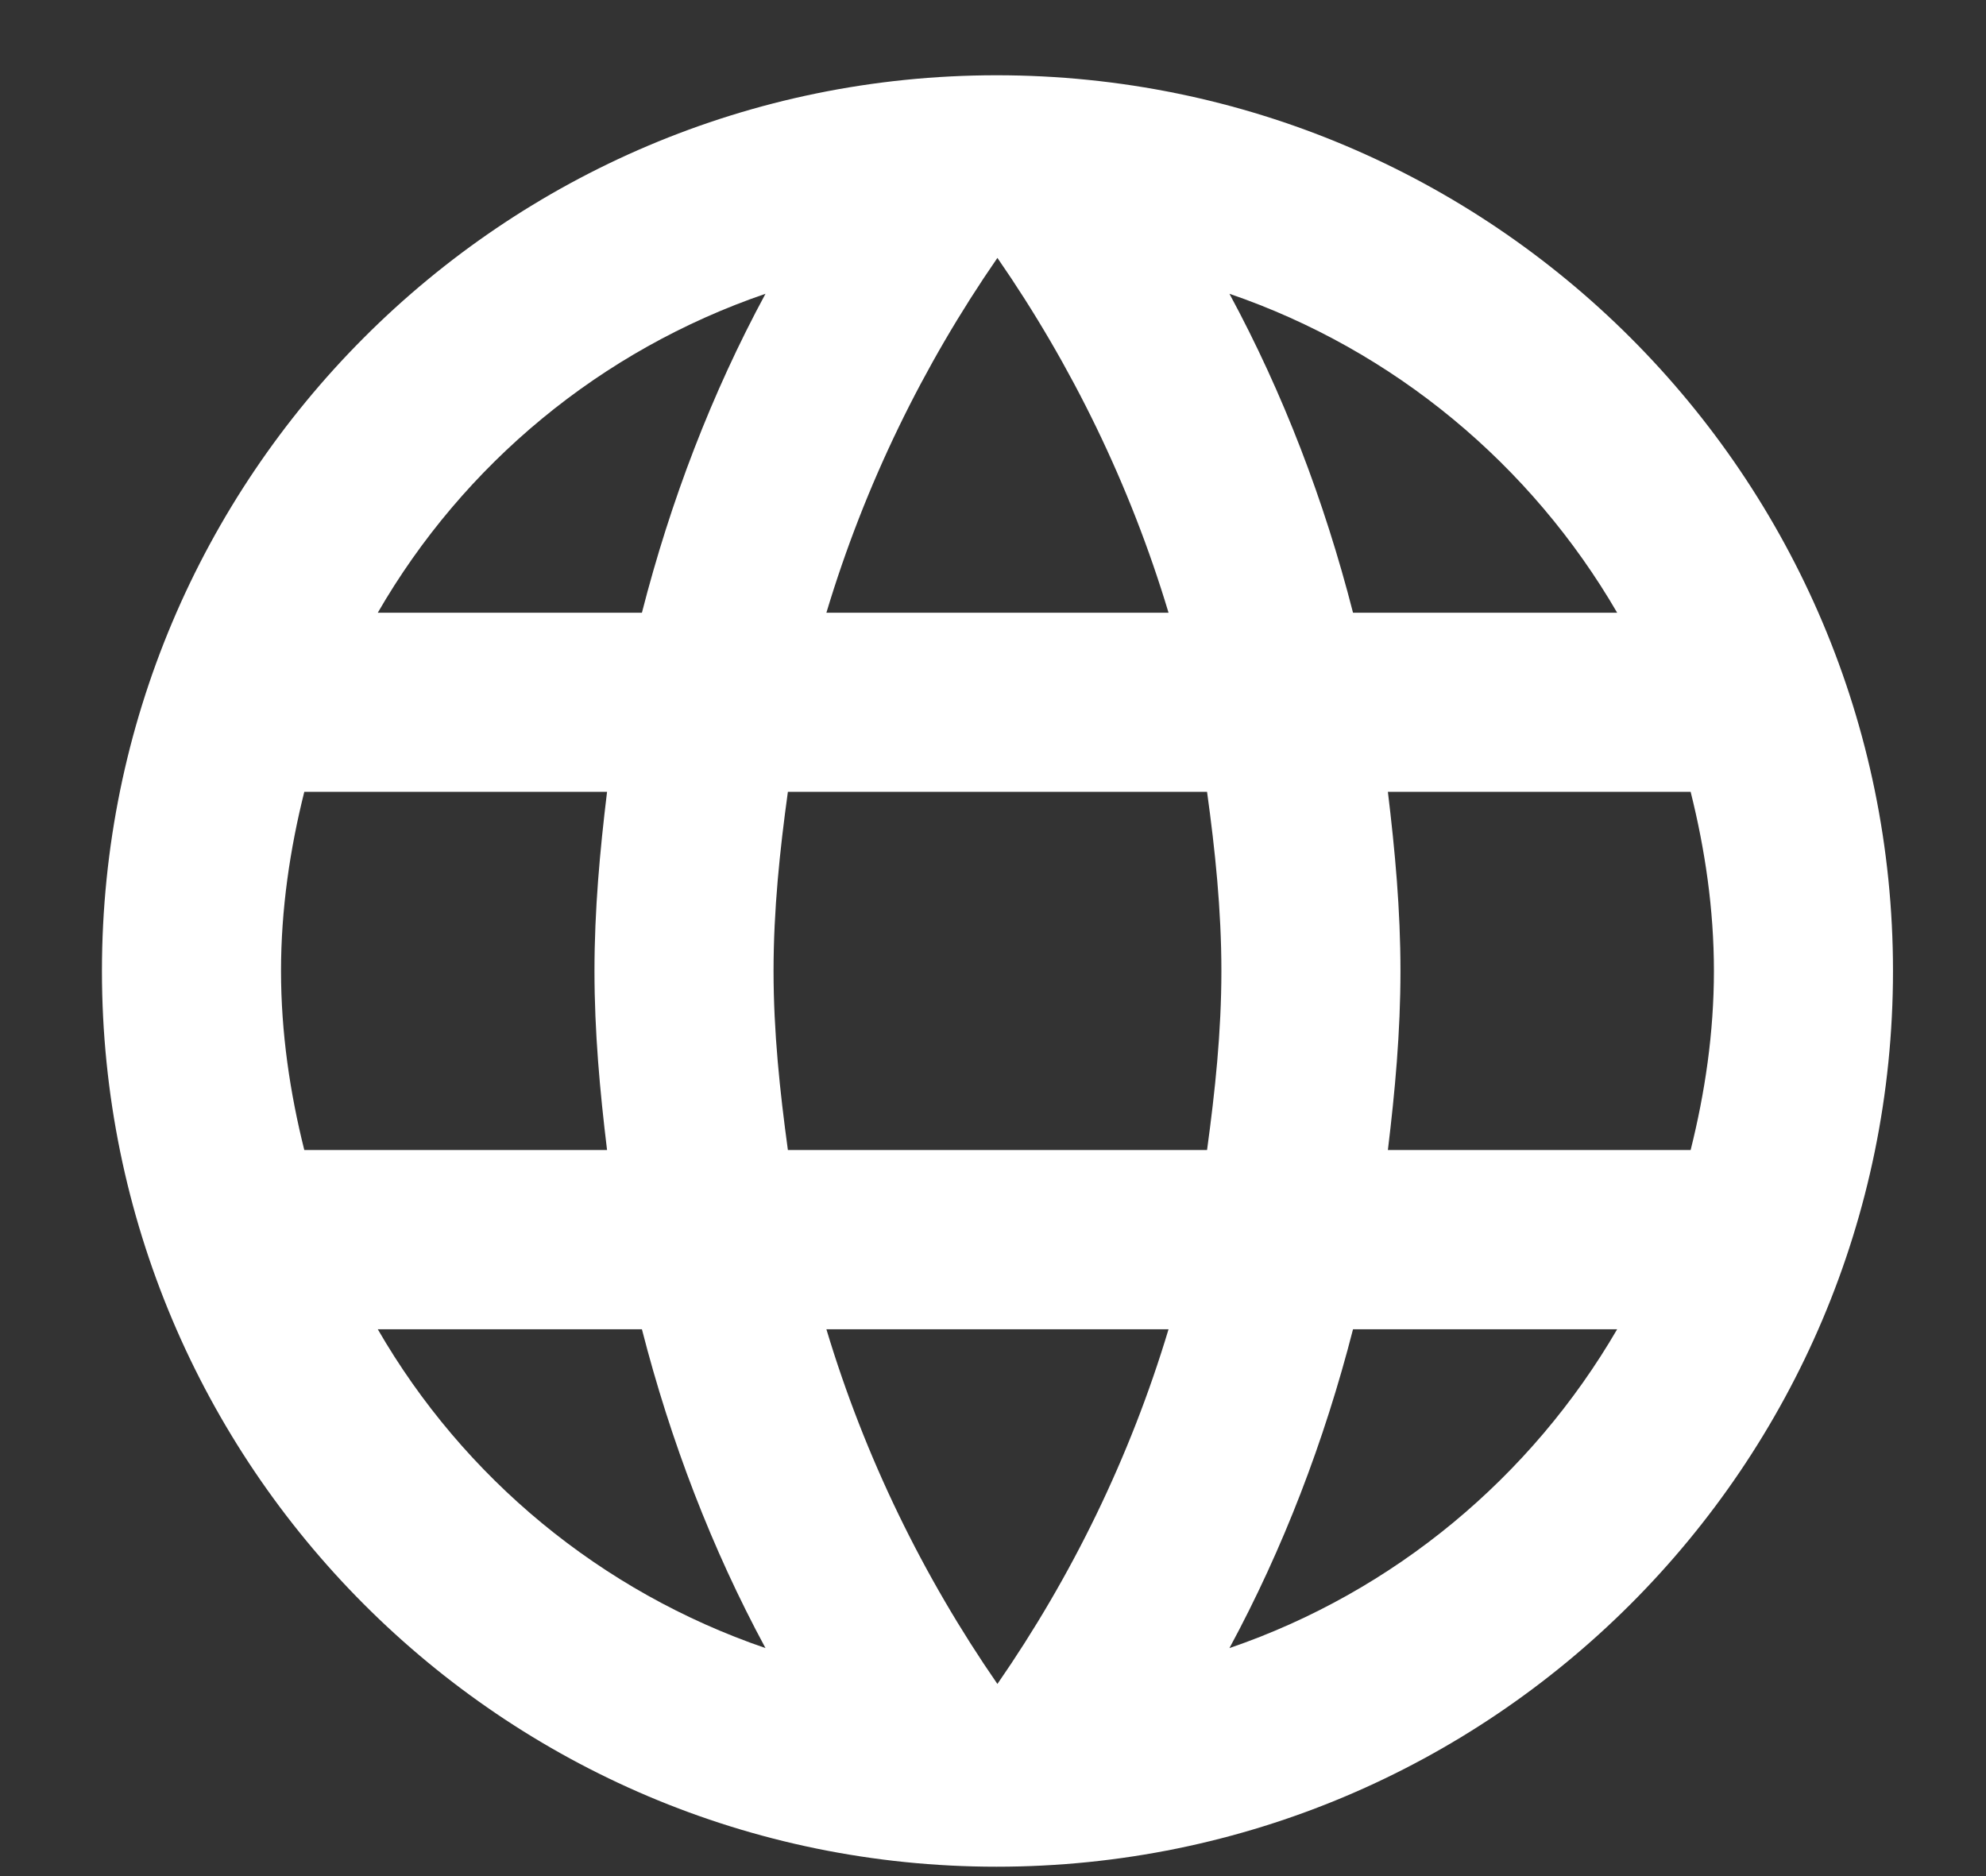 <svg width="18" height="17" viewBox="0 0 18 17" fill="none" xmlns="http://www.w3.org/2000/svg">
<rect x="0" y="0" width="18" height="17" fill="#333333" stroke="none"/>
<path d="M9.032 0.682C4.552 0.682 0.924 4.318 0.924 8.798C0.924 13.278 4.552 16.915 9.032 16.915C13.521 16.915 17.157 13.278 17.157 8.798C17.157 4.318 13.521 0.682 9.032 0.682ZM14.657 5.552H12.263C12.003 4.537 11.63 3.563 11.143 2.662C12.636 3.173 13.878 4.212 14.657 5.552ZM9.04 2.337C9.714 3.311 10.242 4.391 10.591 5.552H7.49C7.839 4.391 8.367 3.311 9.04 2.337ZM2.758 10.421C2.628 9.902 2.547 9.358 2.547 8.798C2.547 8.238 2.628 7.694 2.758 7.175H5.502C5.437 7.711 5.388 8.246 5.388 8.798C5.388 9.35 5.437 9.886 5.502 10.421H2.758ZM3.424 12.045H5.818C6.078 13.059 6.451 14.033 6.938 14.934C5.445 14.423 4.203 13.392 3.424 12.045ZM5.818 5.552H3.424C4.203 4.204 5.445 3.173 6.938 2.662C6.451 3.563 6.078 4.537 5.818 5.552ZM9.04 15.259C8.367 14.285 7.839 13.206 7.49 12.045H10.591C10.242 13.206 9.714 14.285 9.04 15.259ZM10.94 10.421H7.141C7.068 9.886 7.011 9.35 7.011 8.798C7.011 8.246 7.068 7.702 7.141 7.175H10.94C11.013 7.702 11.07 8.246 11.07 8.798C11.07 9.35 11.013 9.886 10.94 10.421ZM11.143 14.934C11.63 14.033 12.003 13.059 12.263 12.045H14.657C13.878 13.384 12.636 14.423 11.143 14.934ZM12.579 10.421C12.644 9.886 12.693 9.35 12.693 8.798C12.693 8.246 12.644 7.711 12.579 7.175H15.323C15.453 7.694 15.534 8.238 15.534 8.798C15.534 9.358 15.453 9.902 15.323 10.421H12.579Z" fill="white"/>
</svg>
